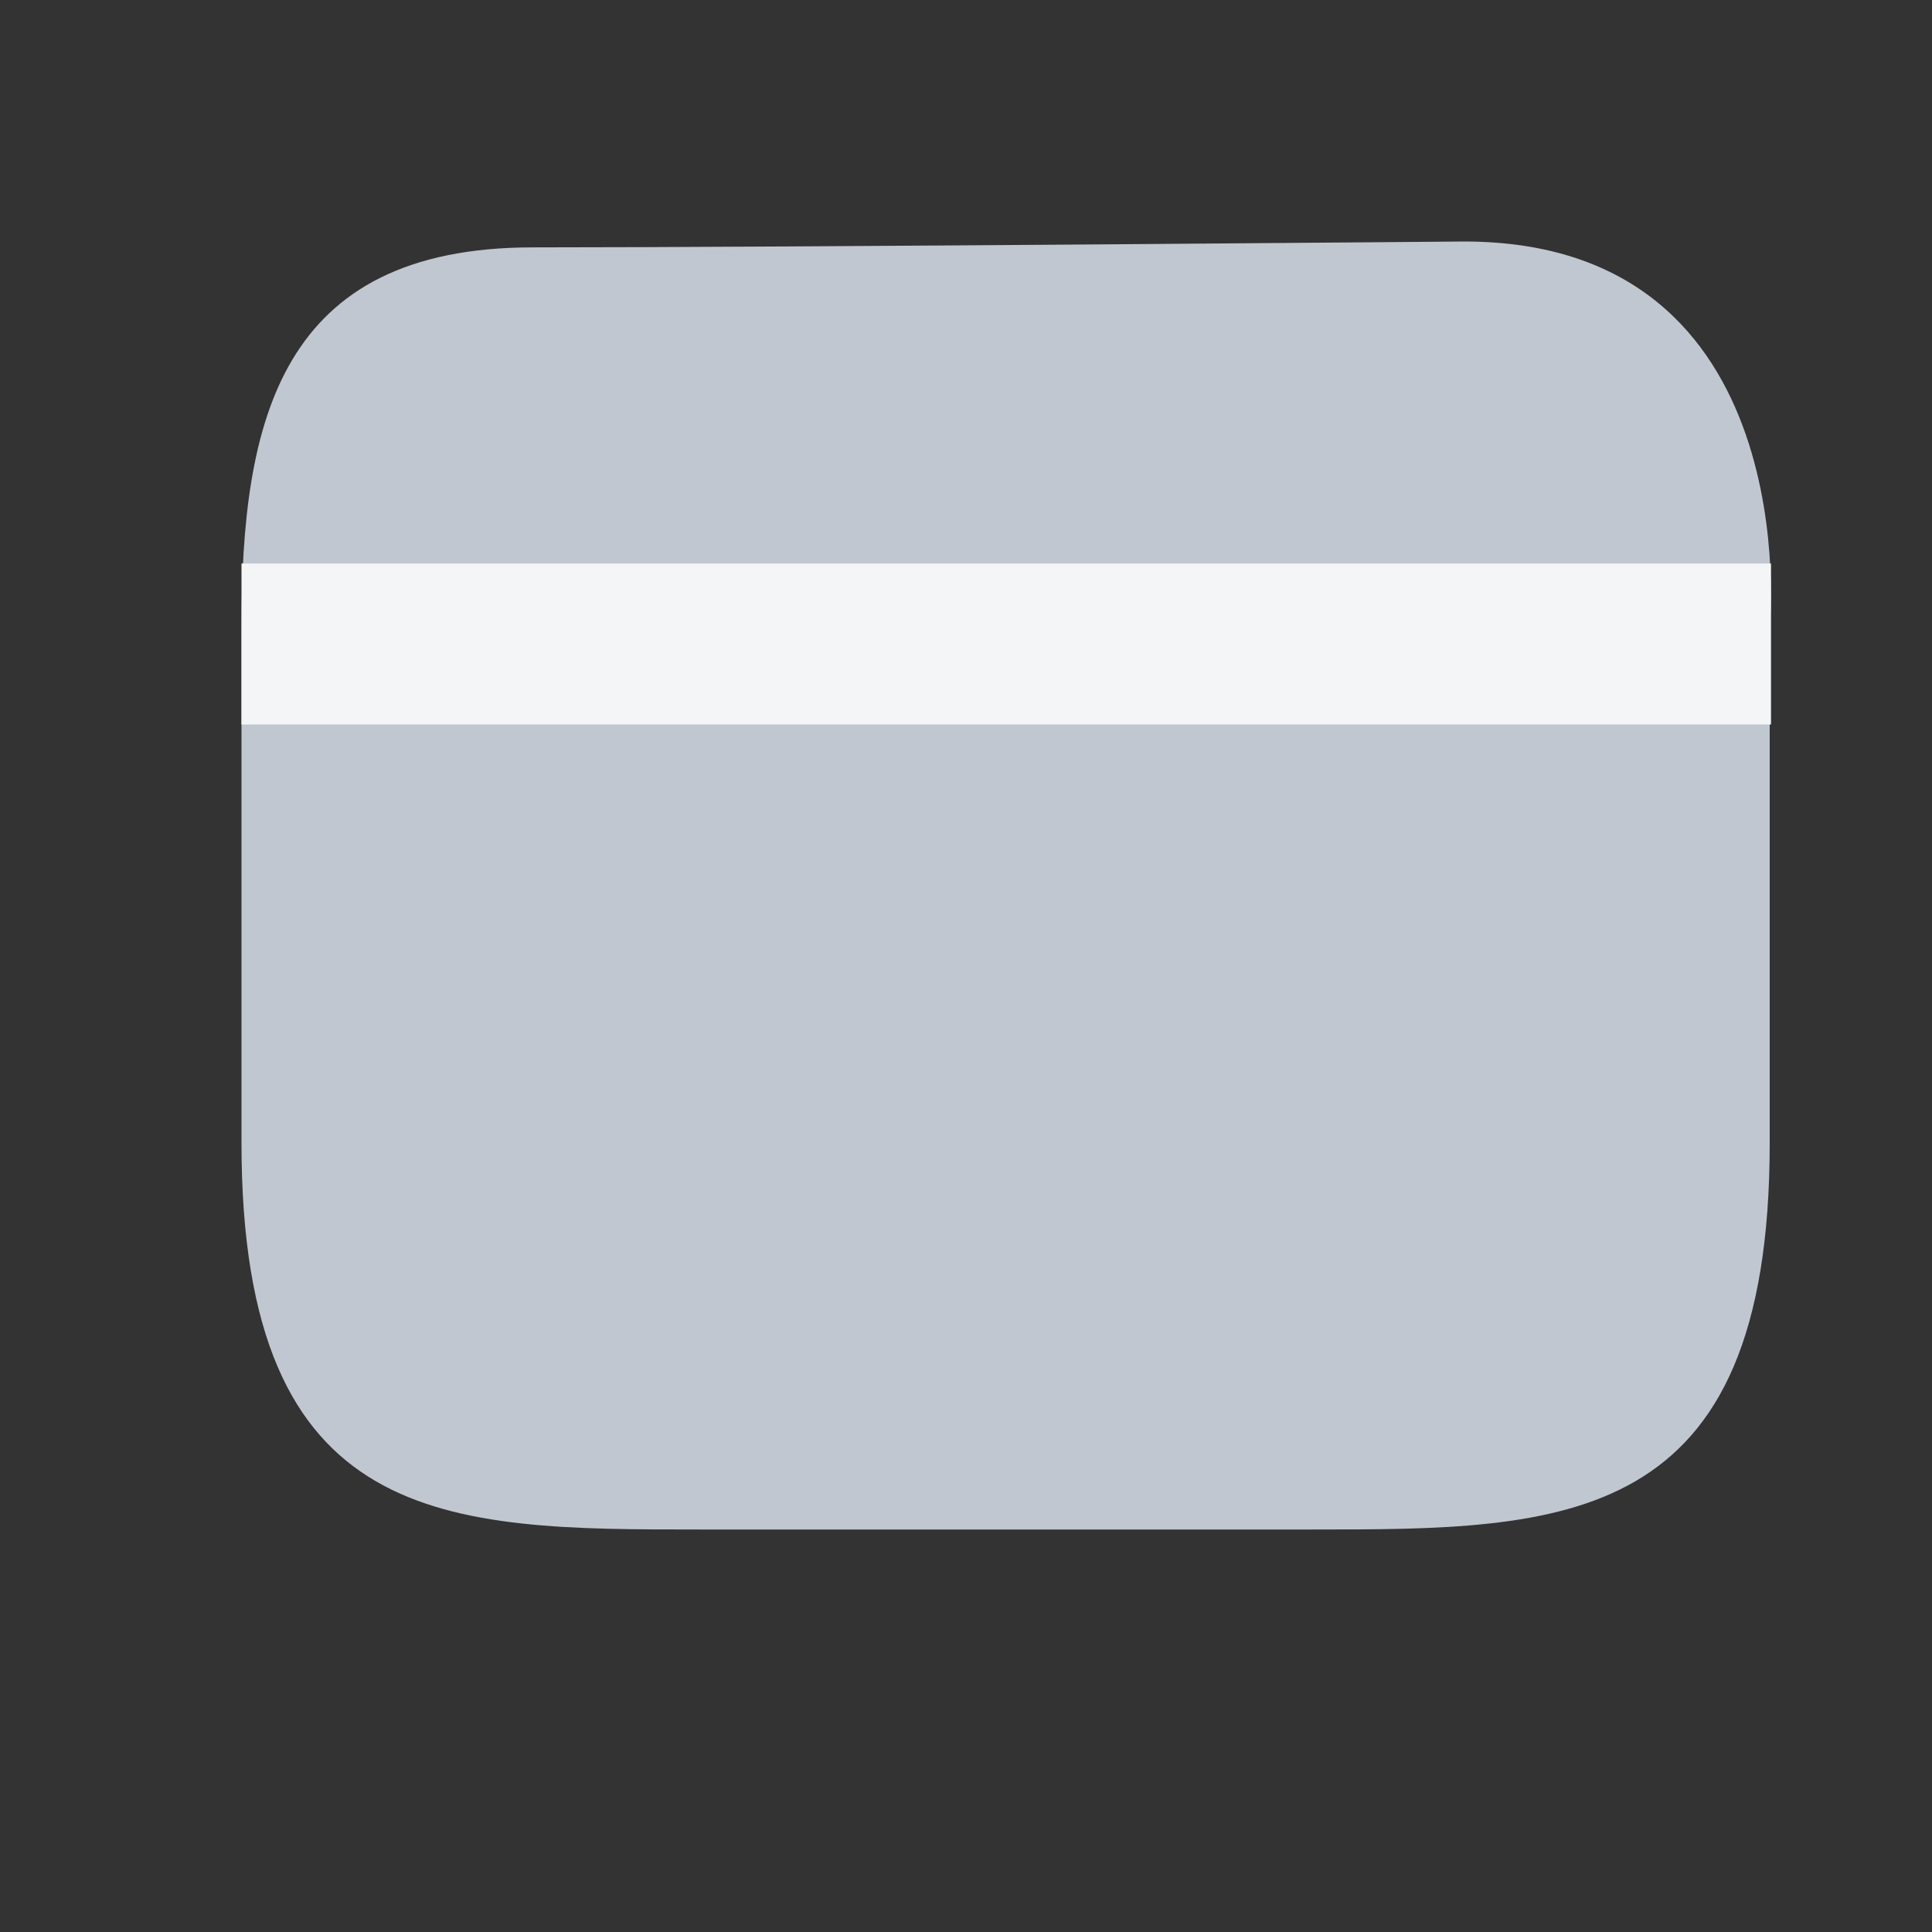 <svg width="24" height="24" viewBox="0 0 24 24" fill="none" xmlns="http://www.w3.org/2000/svg">
    <rect x="0" y="0" width="24" height="24" fill="#333333" stroke="none"/>
    <path fill-rule="evenodd" clip-rule="evenodd"
        d="M6.62 3.073C9.765 3.073 18.187 3 18.187 3C22.459 3 21.984 7.8 21.984 7.8V14.2C21.984 19 19.435 19 16.289 19H8.695C5.55 19 3 19 3 14.2C3 14.2 3 10.377 3 7.8C3 5.222 3.475 3.073 6.62 3.073Z"
        fill="#C1C7D0" />
    <line x1="3" y1="8" x2="22" y2="8" stroke="#F4F5F7" stroke-width="2" />
</svg>
